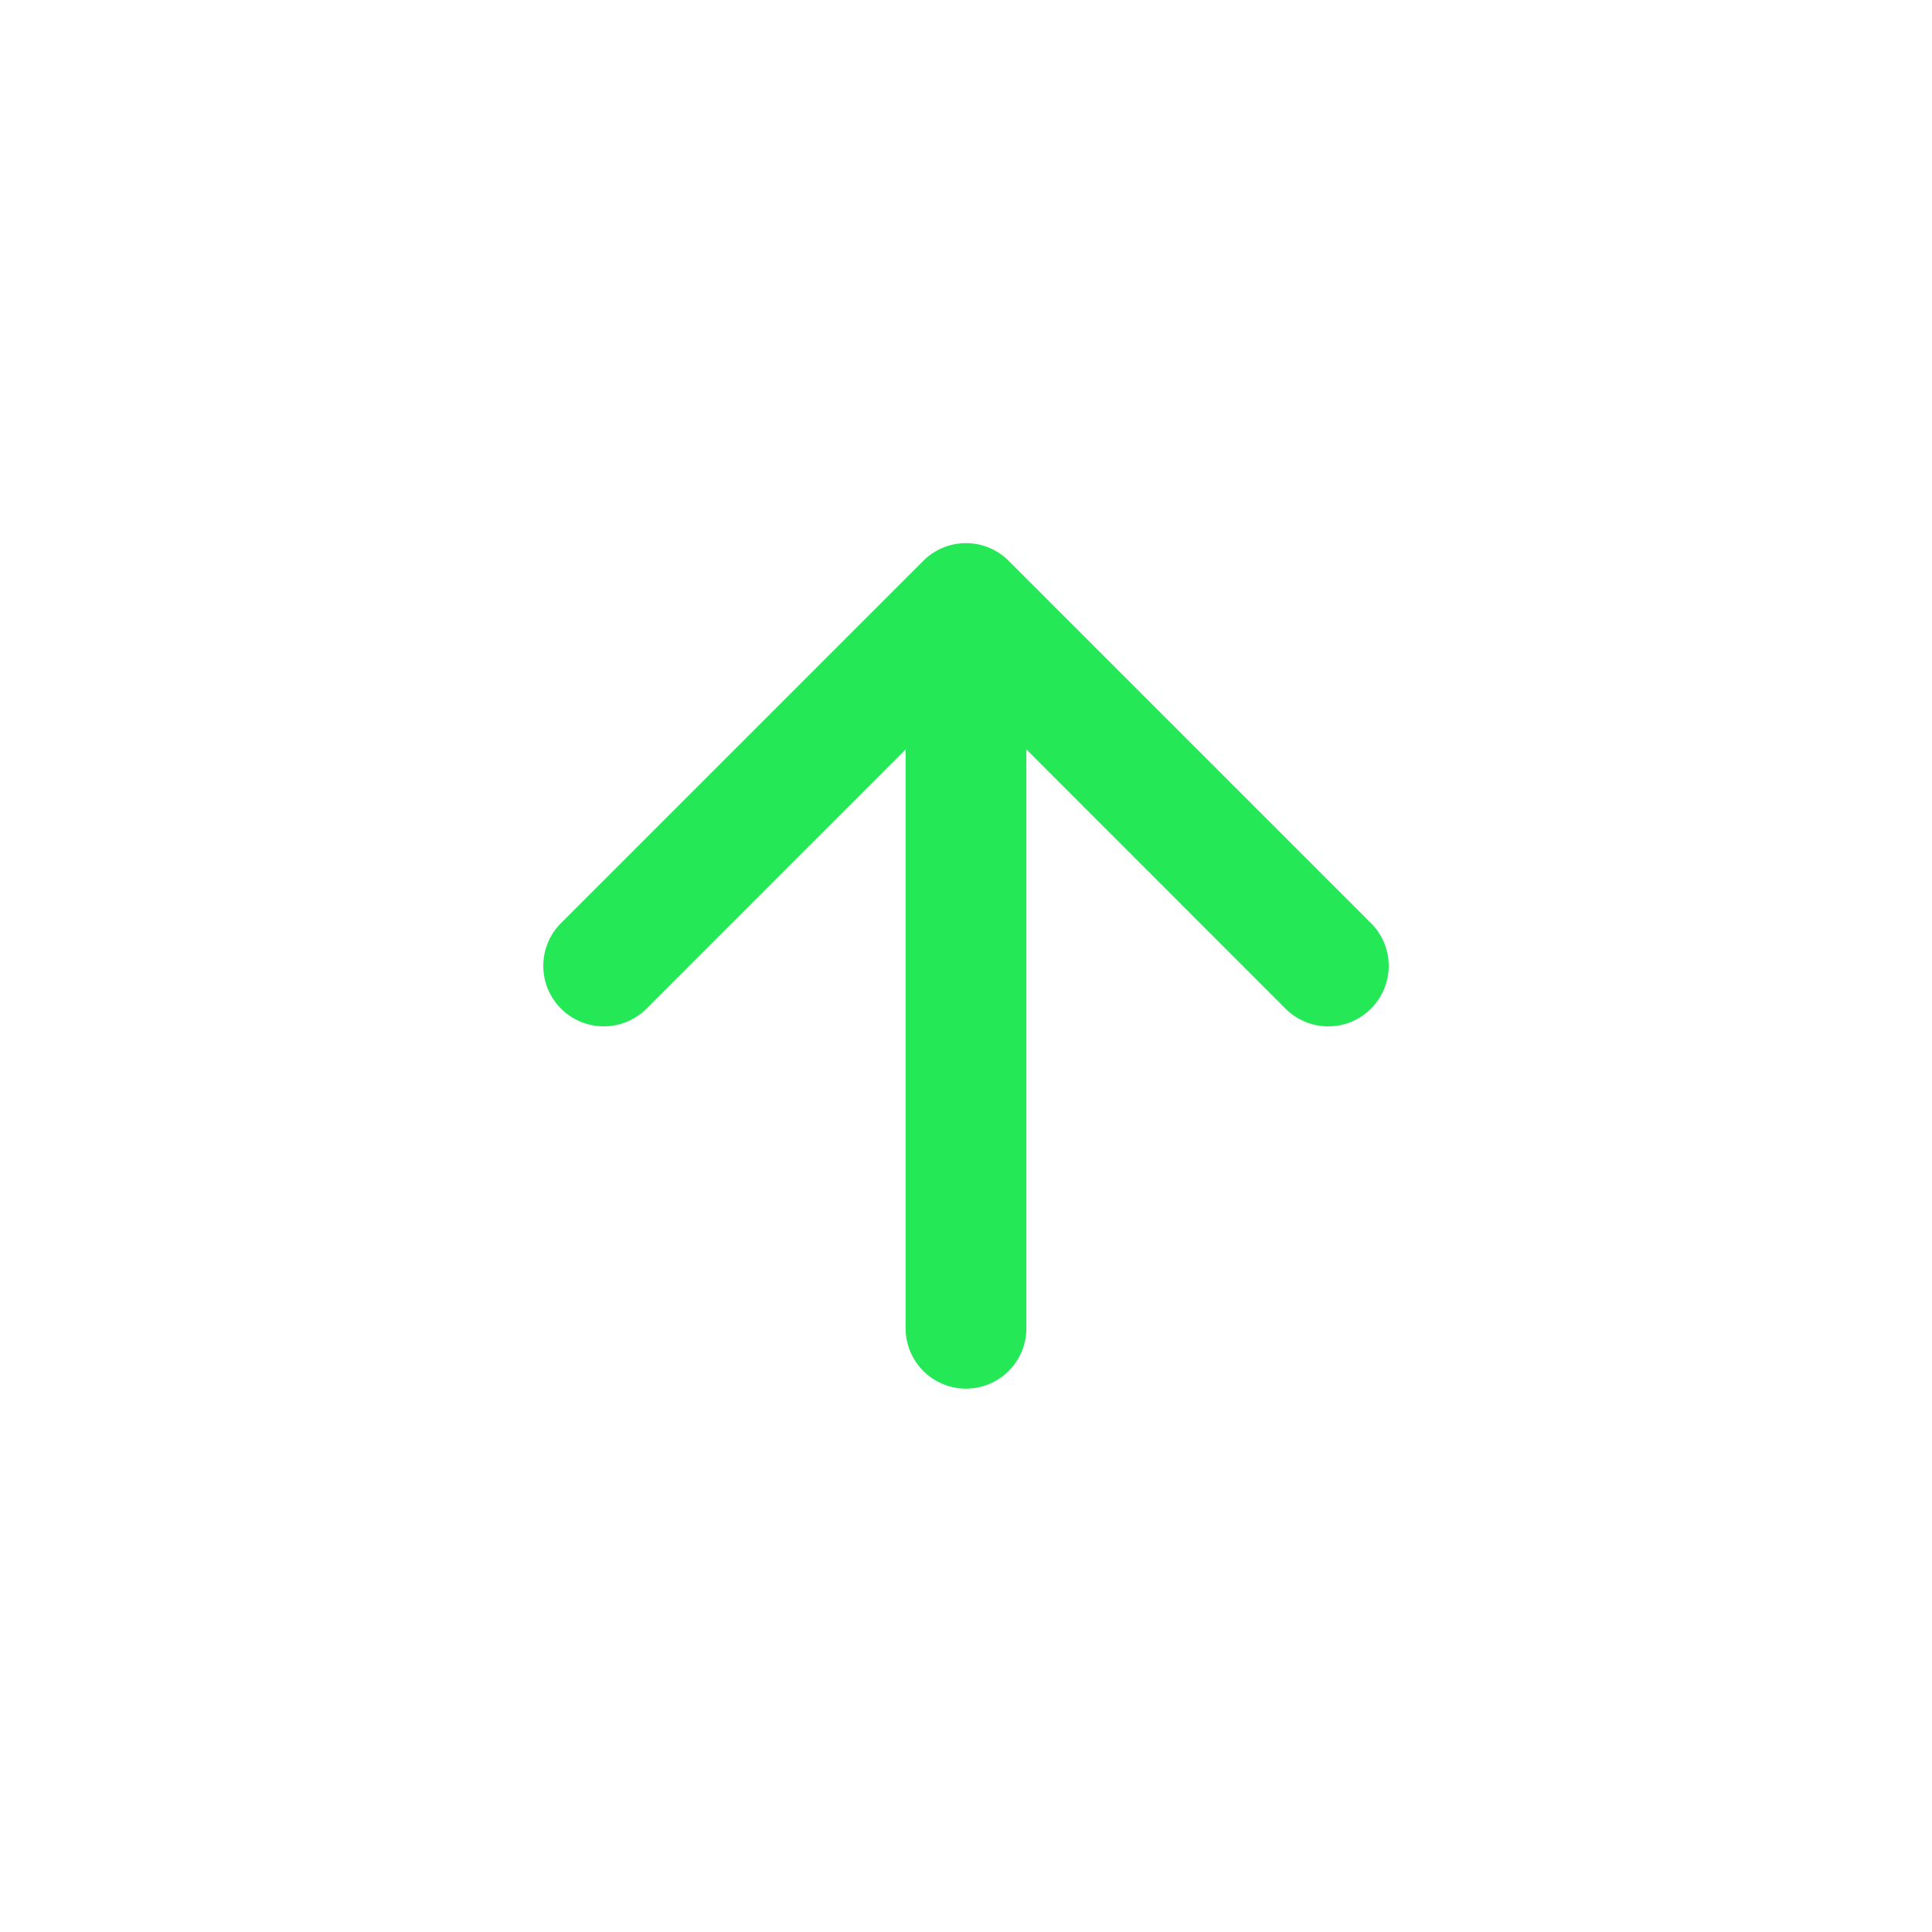 <svg width="32" height="32" fill="none" xmlns="http://www.w3.org/2000/svg"><path fill-rule="evenodd" clip-rule="evenodd" d="M22.708 16.706a1 1 0 01-1.416 0L16 11.412l-5.292 5.294a1.001 1.001 0 11-1.416-1.416l6-6a1 1 0 011.416 0l6 6a1.001 1.001 0 010 1.416z" fill="#25E856"/><path fill-rule="evenodd" clip-rule="evenodd" d="M16 23a1 1 0 01-1-1V12a1 1 0 012 0v10a1 1 0 01-1 1z" fill="#25E856"/></svg>